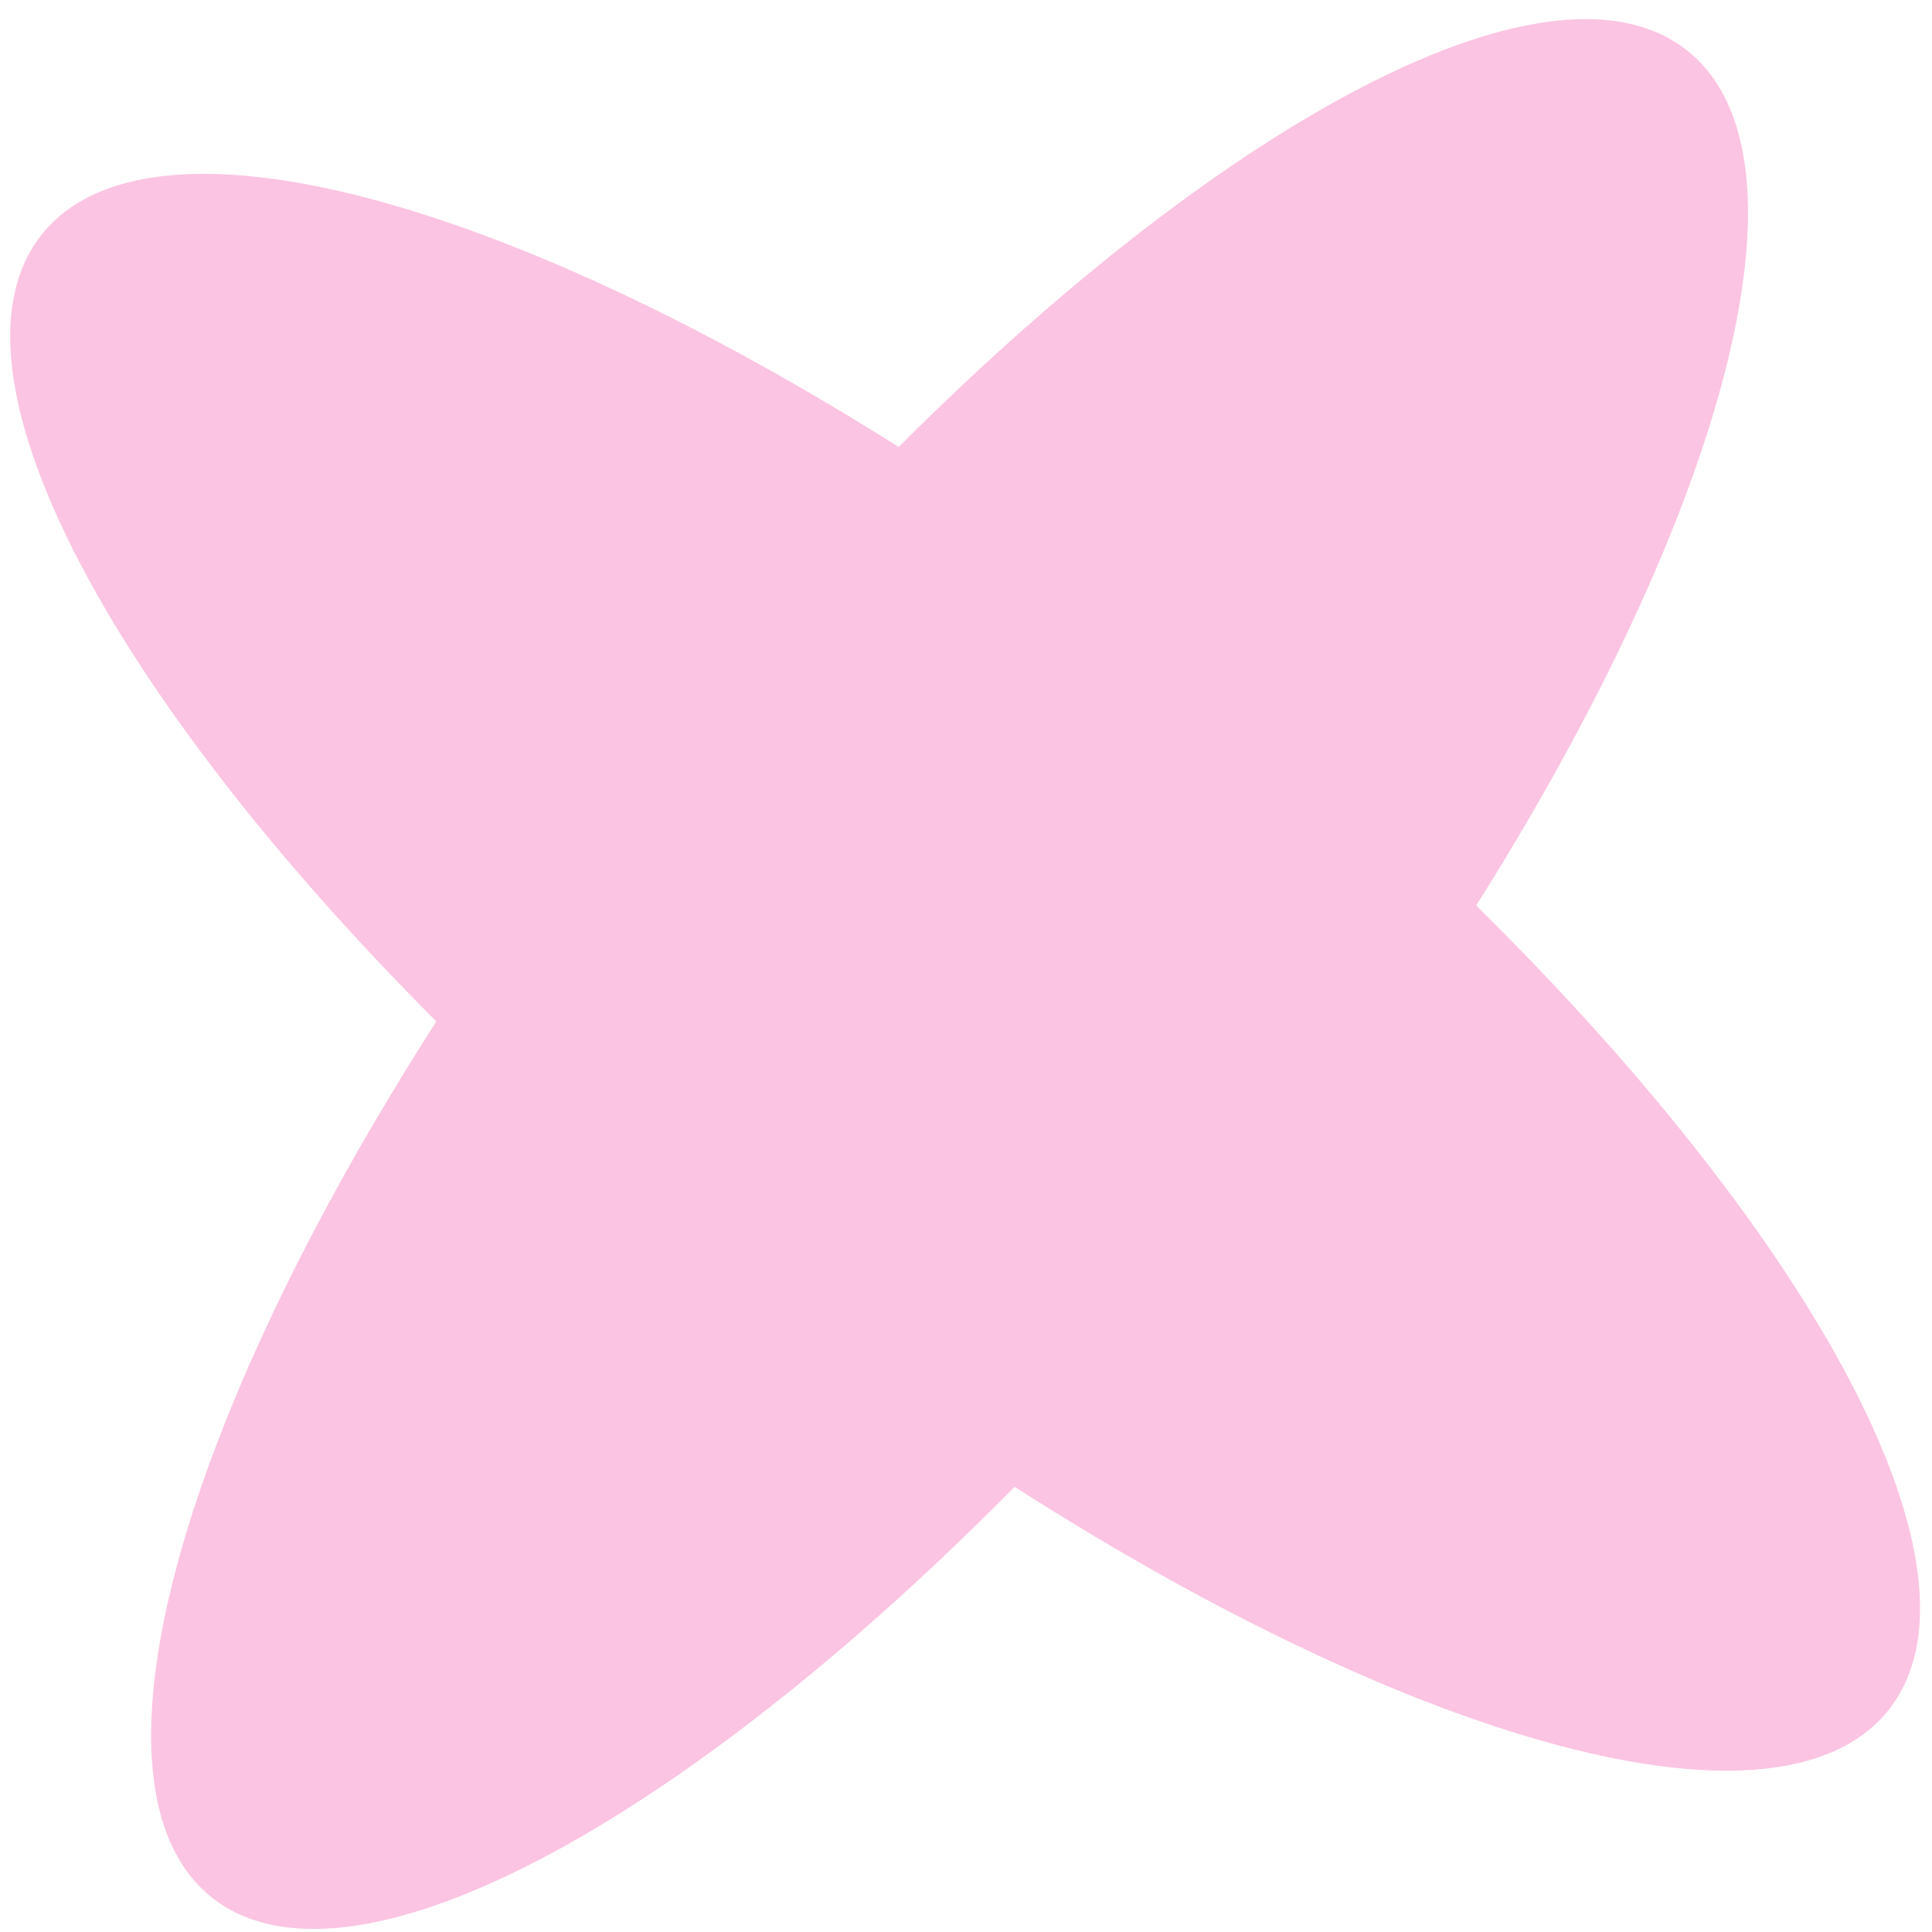 <svg width="85" height="85" viewBox="0 0 85 85" fill="none" xmlns="http://www.w3.org/2000/svg">
<path fill-rule="evenodd" clip-rule="evenodd" d="M19.197 44.94C4.651 30.363 -2.853 16.183 1.844 10.308C6.549 4.422 22.078 8.644 39.538 19.664C54.141 5.069 68.36 -2.469 74.245 2.236C80.121 6.932 75.924 22.416 64.946 39.839C80.002 54.686 87.859 69.266 83.079 75.245C78.307 81.215 62.401 76.787 44.639 65.415C29.818 80.42 15.277 88.242 9.308 83.471C3.328 78.69 7.781 62.738 19.197 44.94Z" fill="#FBC4E2"/>
</svg>
